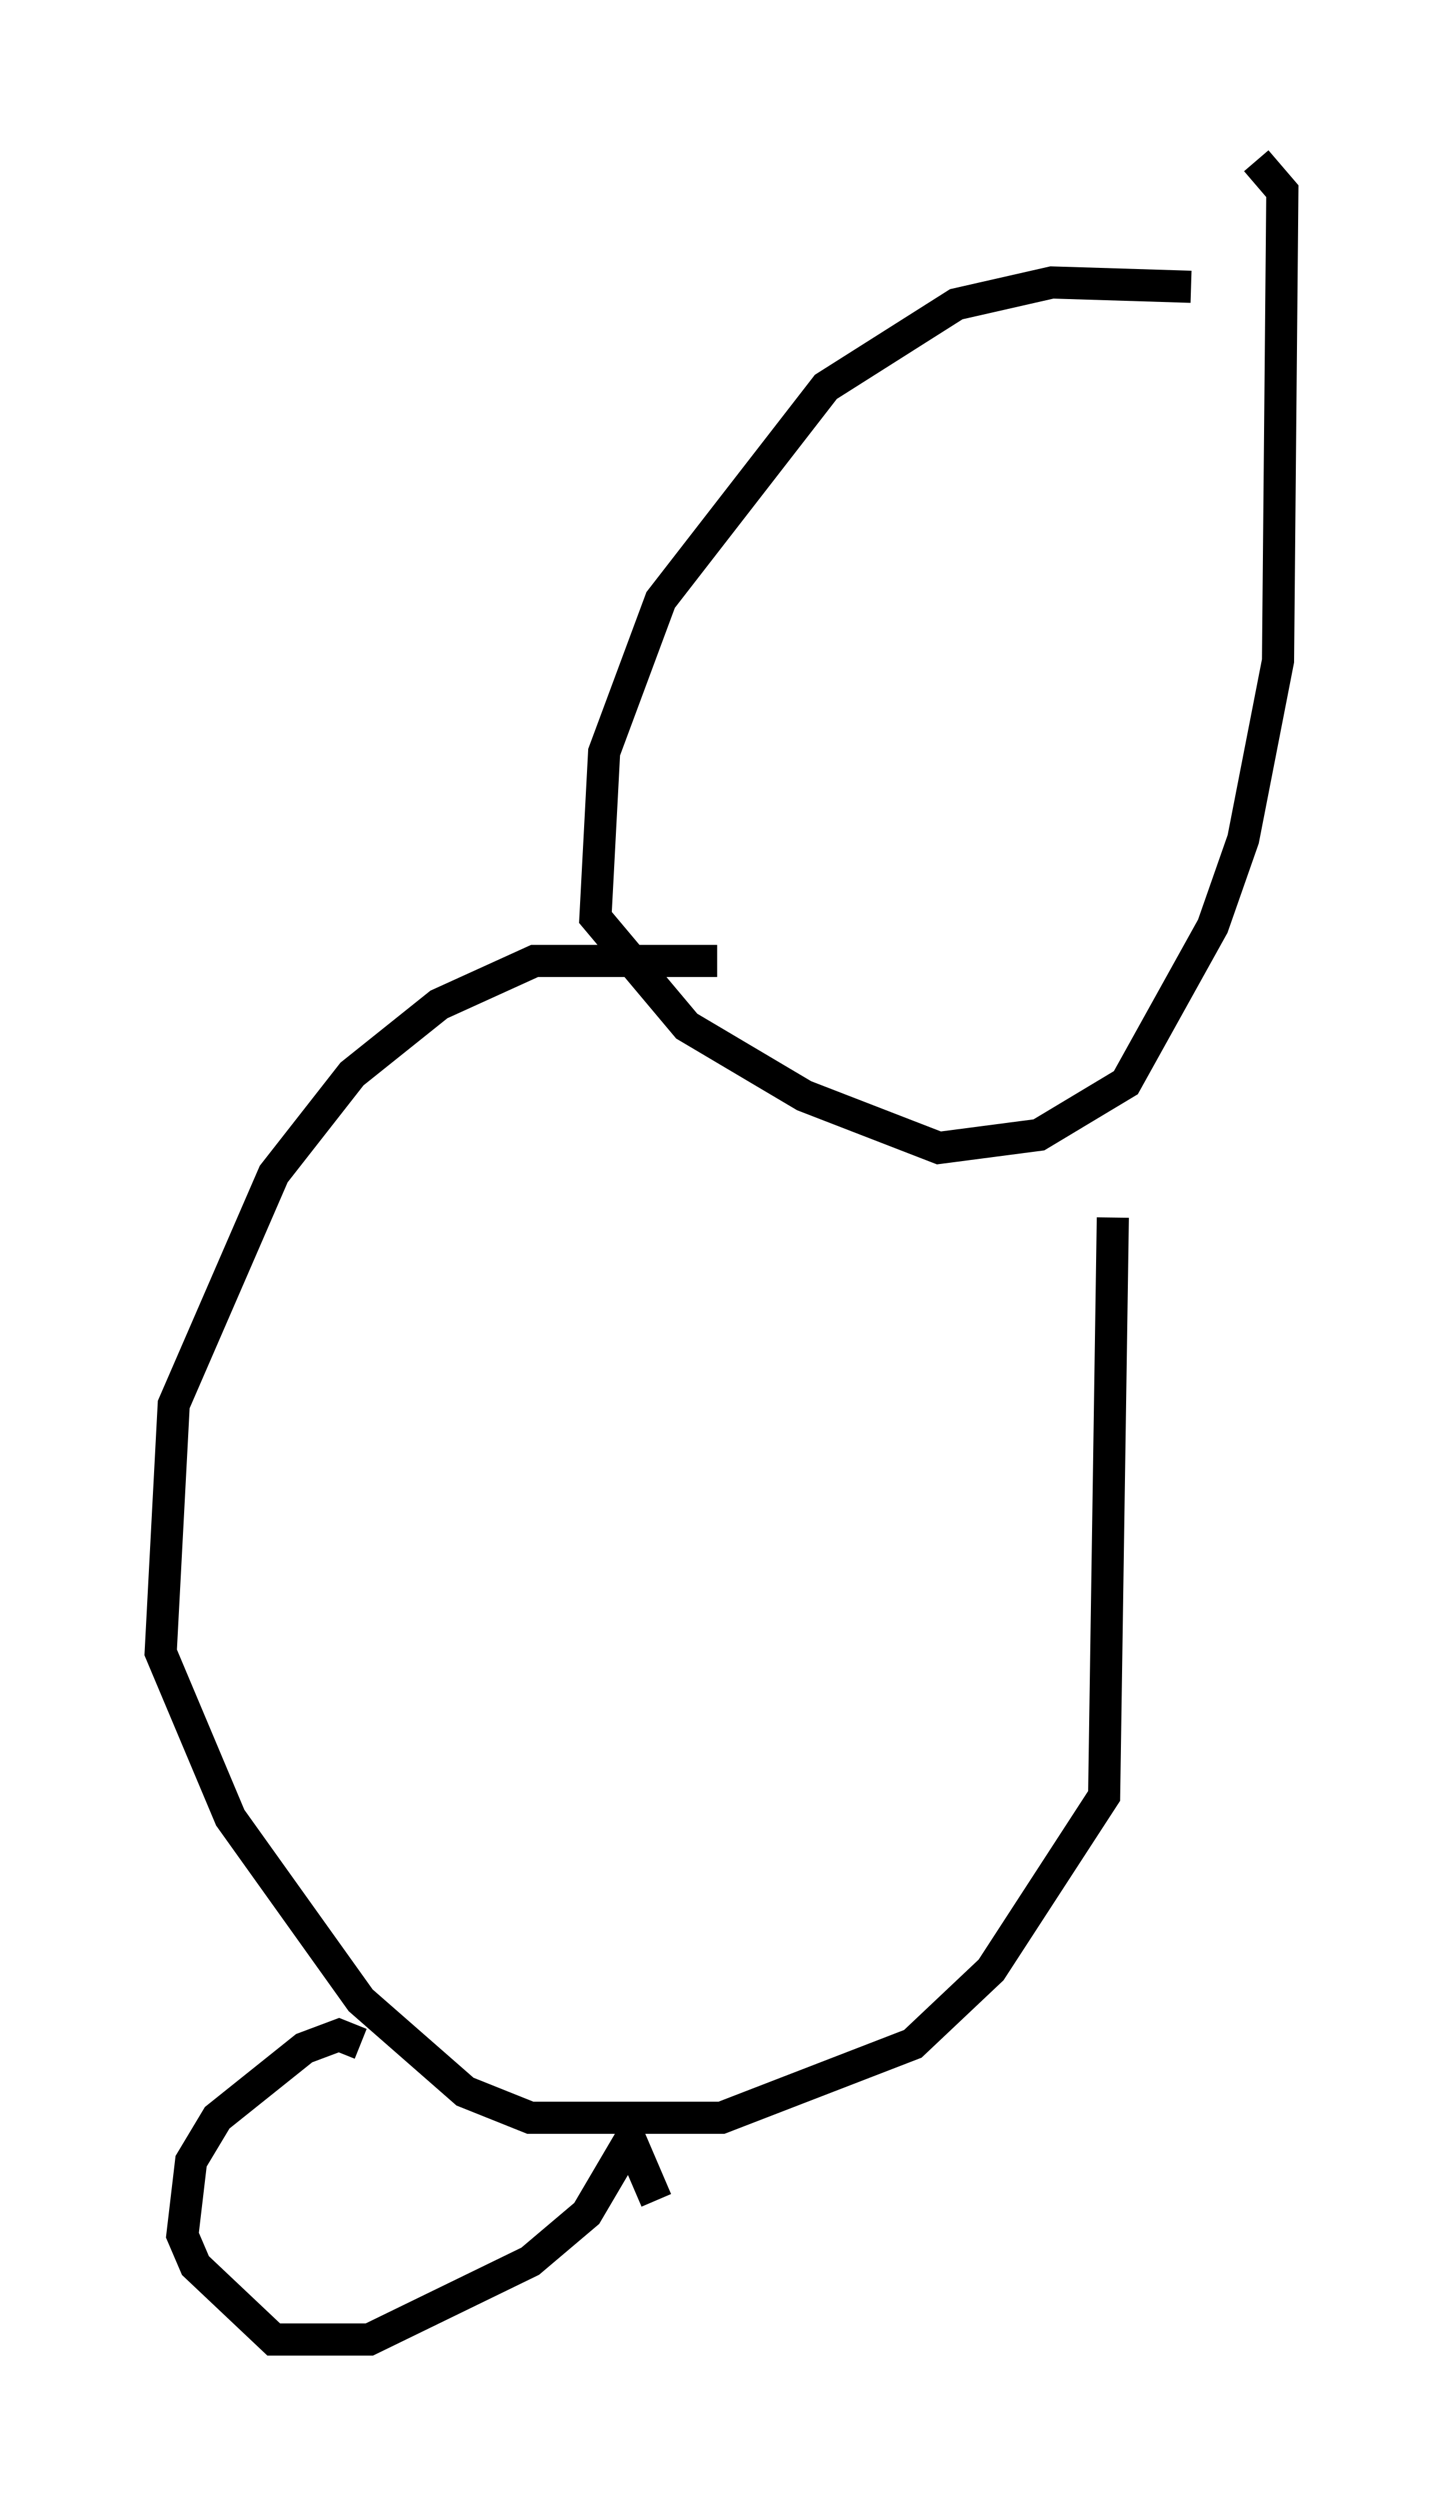 <?xml version="1.0" encoding="utf-8" ?>
<svg baseProfile="full" height="77.794" version="1.1" width="44.912" xmlns="http://www.w3.org/2000/svg" xmlns:ev="http://www.w3.org/2001/xml-events" xmlns:xlink="http://www.w3.org/1999/xlink"><defs /><rect fill="white" height="77.794" width="44.912" x="0" y="0" /><path d="M39.506, 10.142 m-2.436, -1.218 l-4.33, -0.135 -2.977, 0.677 l-4.059, 2.571 -5.142, 6.631 l-1.759, 4.736 -0.271, 5.142 l2.842, 3.383 3.654, 2.165 l4.195, 1.624 3.112, -0.406 l2.706, -1.624 2.706, -4.871 l0.947, -2.706 1.083, -5.548 l0.135, -14.614 -0.812, -0.947 m-16.779, 24.898 l-5.683, 0.0 -2.977, 1.353 l-2.706, 2.165 -2.436, 3.112 l-3.112, 7.172 -0.406, 7.713 l2.165, 5.142 4.059, 5.683 l3.248, 2.842 2.03, 0.812 l5.954, 0.0 5.954, -2.3 l2.436, -2.3 3.518, -5.413 l0.271, -17.997 m-23.41, 25.71 l-0.677, -0.271 -1.083, 0.406 l-2.706, 2.165 -0.812, 1.353 l-0.271, 2.3 0.406, 0.947 l2.436, 2.3 2.977, 0.0 l5.007, -2.436 1.759, -1.488 l1.353, -2.3 0.812, 1.894 " fill="none" stroke="black" stroke-width="1" /></svg>
